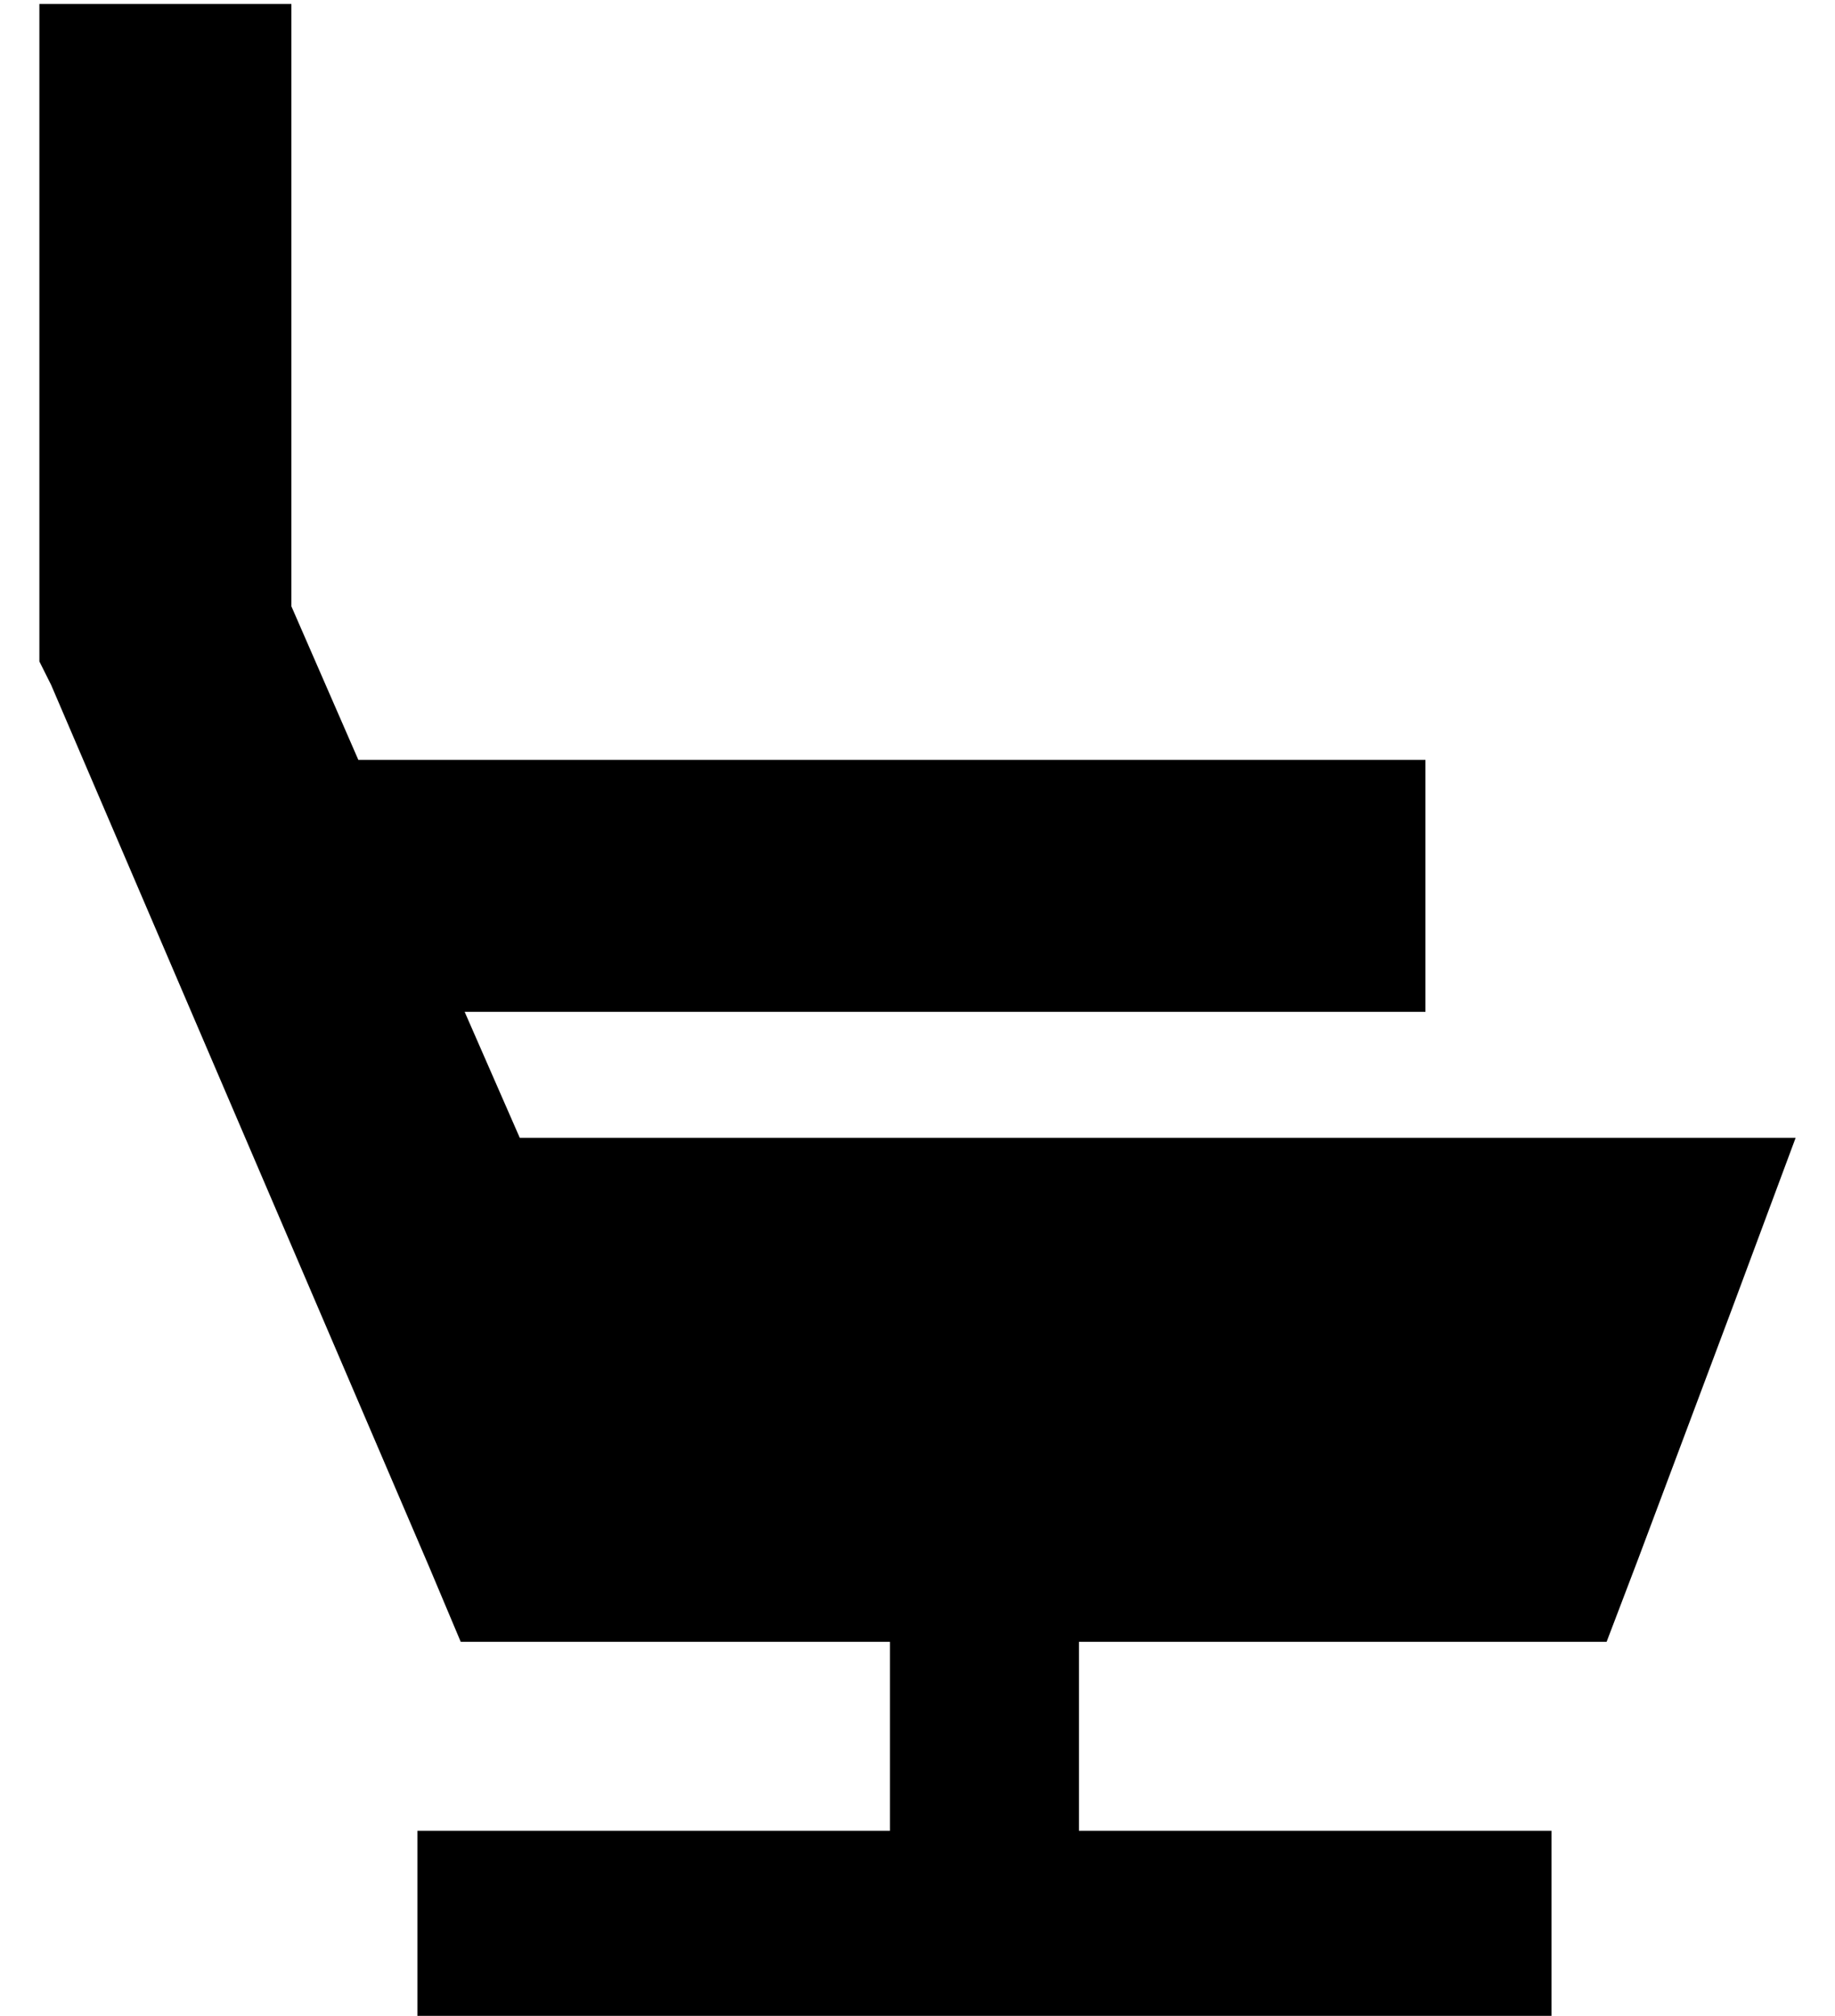 <?xml version="1.0" standalone="no"?>
<!DOCTYPE svg PUBLIC "-//W3C//DTD SVG 1.1//EN" "http://www.w3.org/Graphics/SVG/1.1/DTD/svg11.dtd" >
<svg xmlns="http://www.w3.org/2000/svg" xmlns:xlink="http://www.w3.org/1999/xlink" version="1.1" viewBox="-10 -40 466 512">
   <path fill="currentColor"
d="M64 -7v-32v32v-32h-64v0v32v0v128v0v7v0l3 6v0l96 224v0l8 19v0h21h88v48v0h-96h-24v48v0h24h264v-48v0h-24h-96v-48v0h112h22l8 -21v0l24 -64v0l16 -43v0h-46h-278l-14 -32v0h212h32v-64v0h-32h-239l-17 -39v0v-121v0z" />
</svg>
